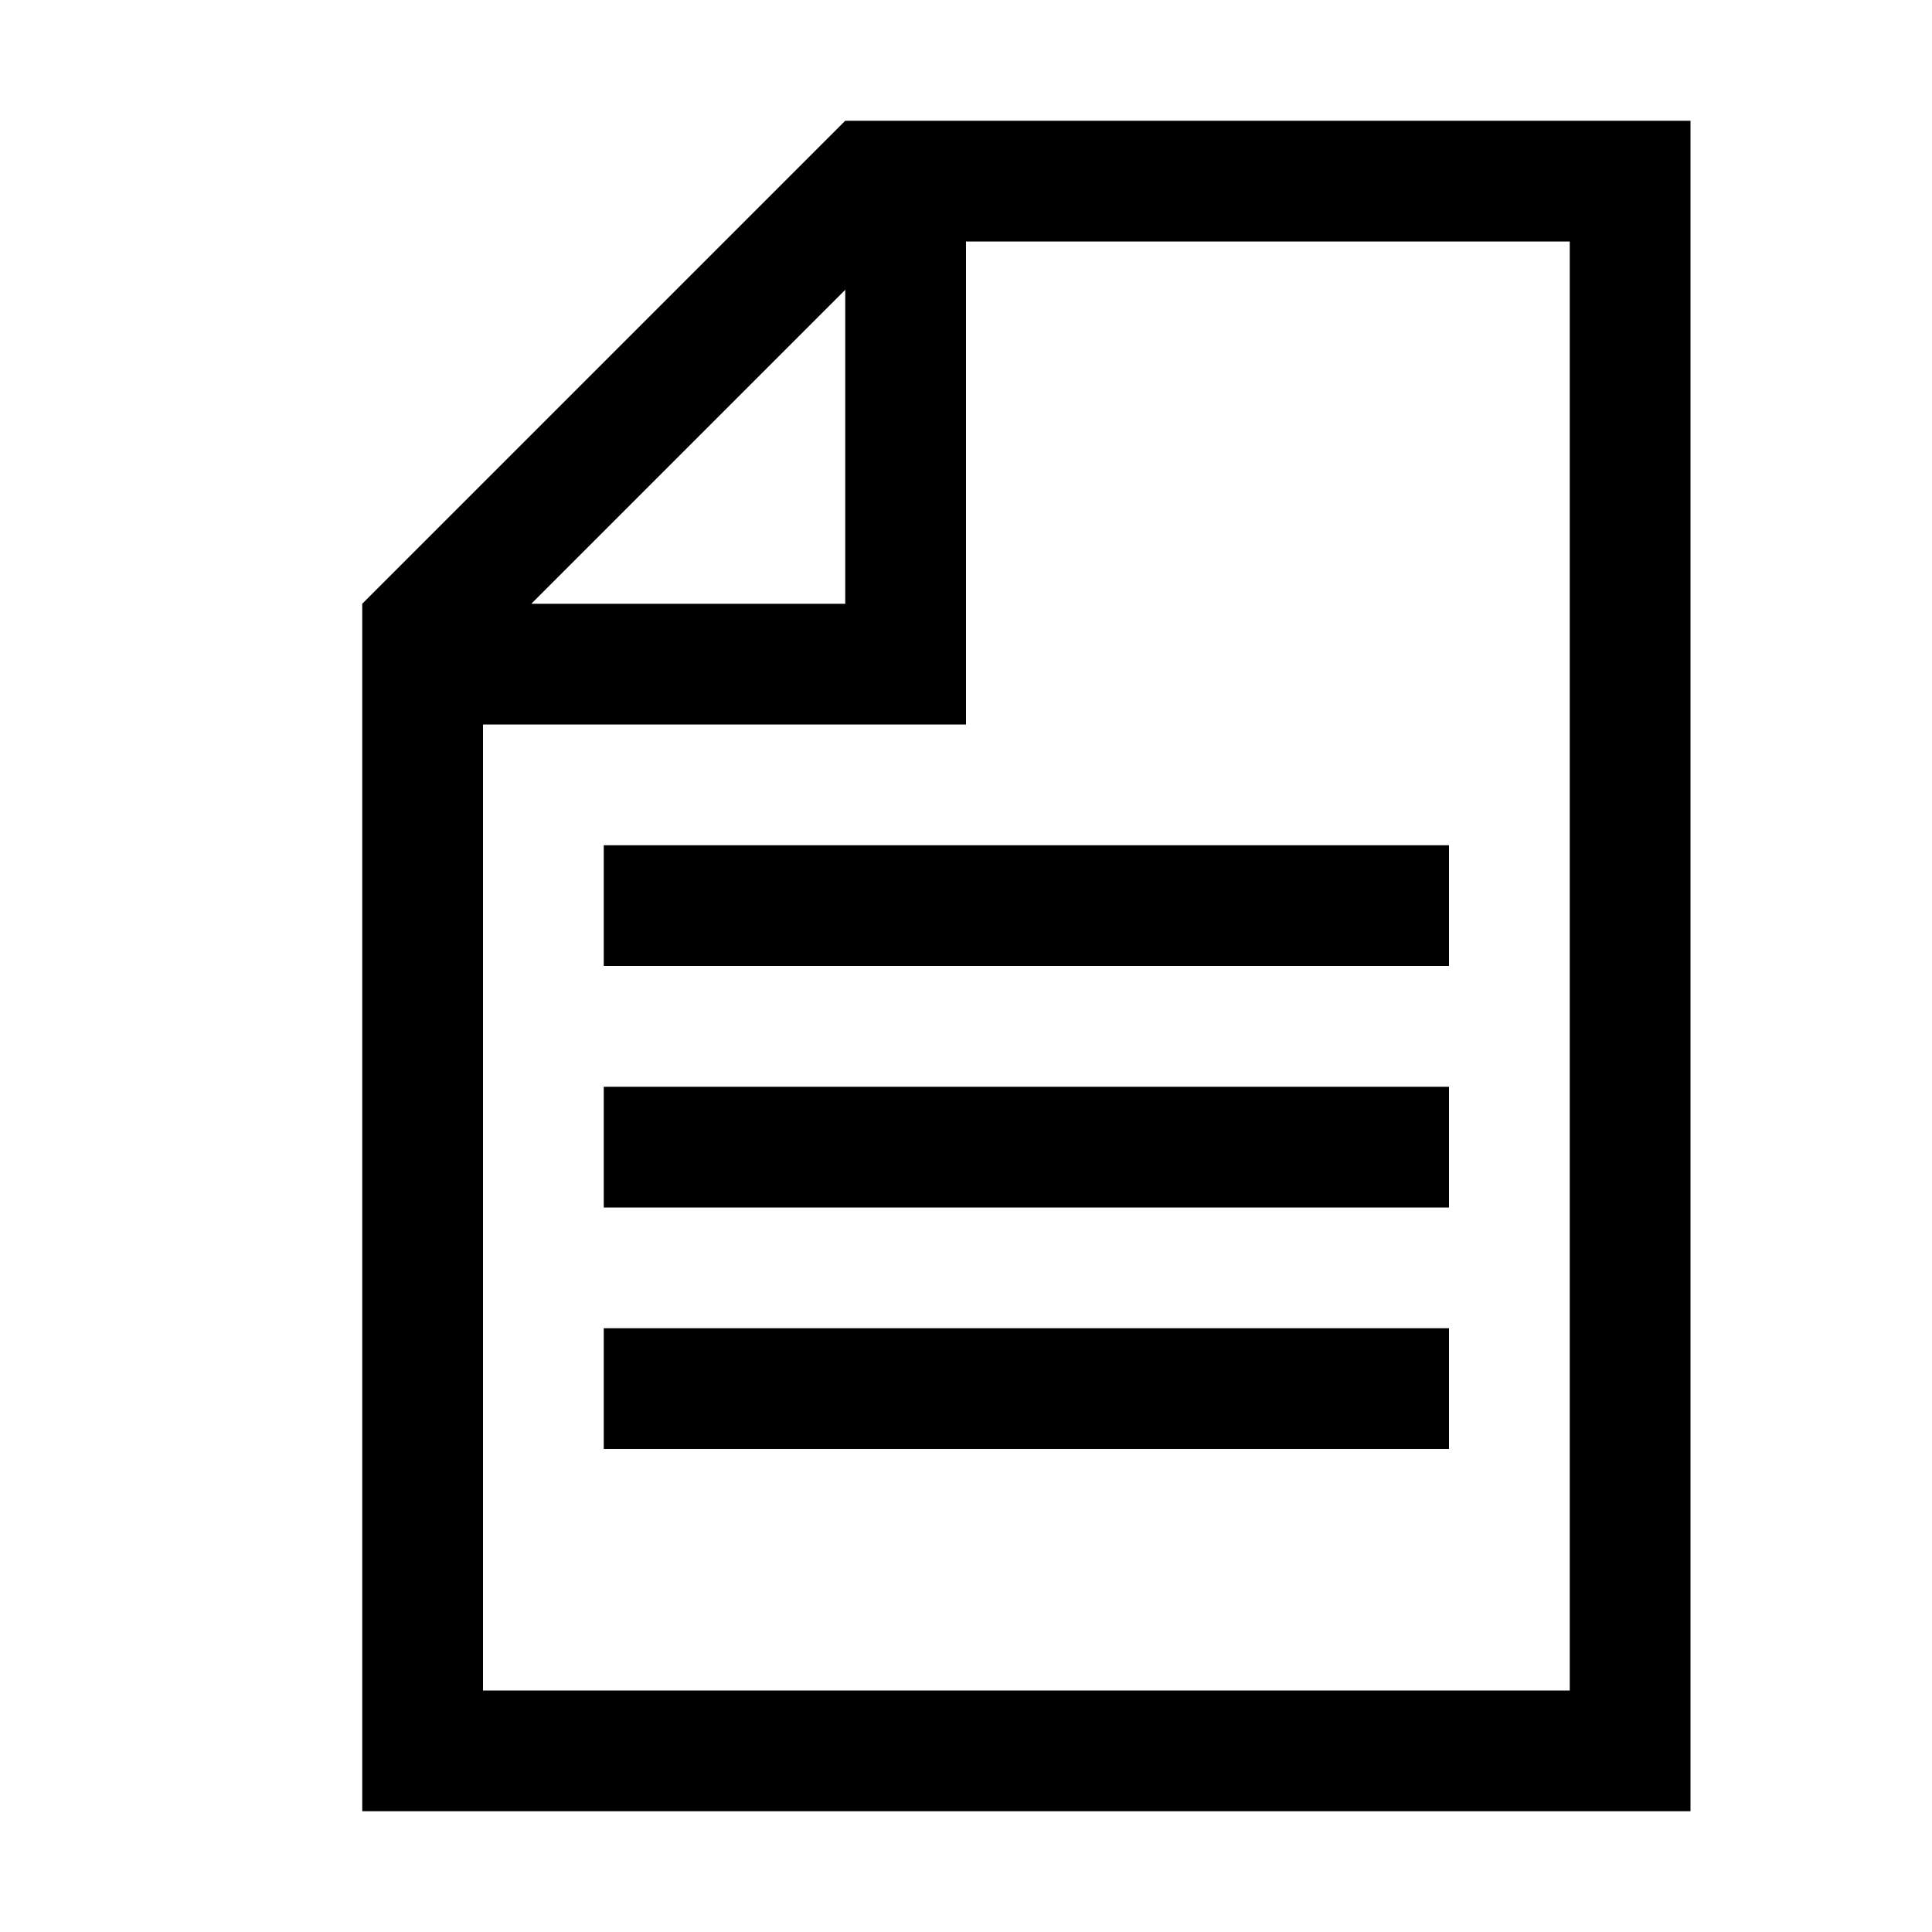 <svg width="64" height="64" viewBox="0 0 1024 1024" xmlns="http://www.w3.org/2000/svg"><path d="M448 64L192 320v640h704V64H448zm0 89.6V320H281.6L448 153.6zM832 896H256V384h256V128h320v768zM320 448h448v64H320v-64zm0 128h448v64H320v-64zm0 128h448v64H320v-64z"/></svg>